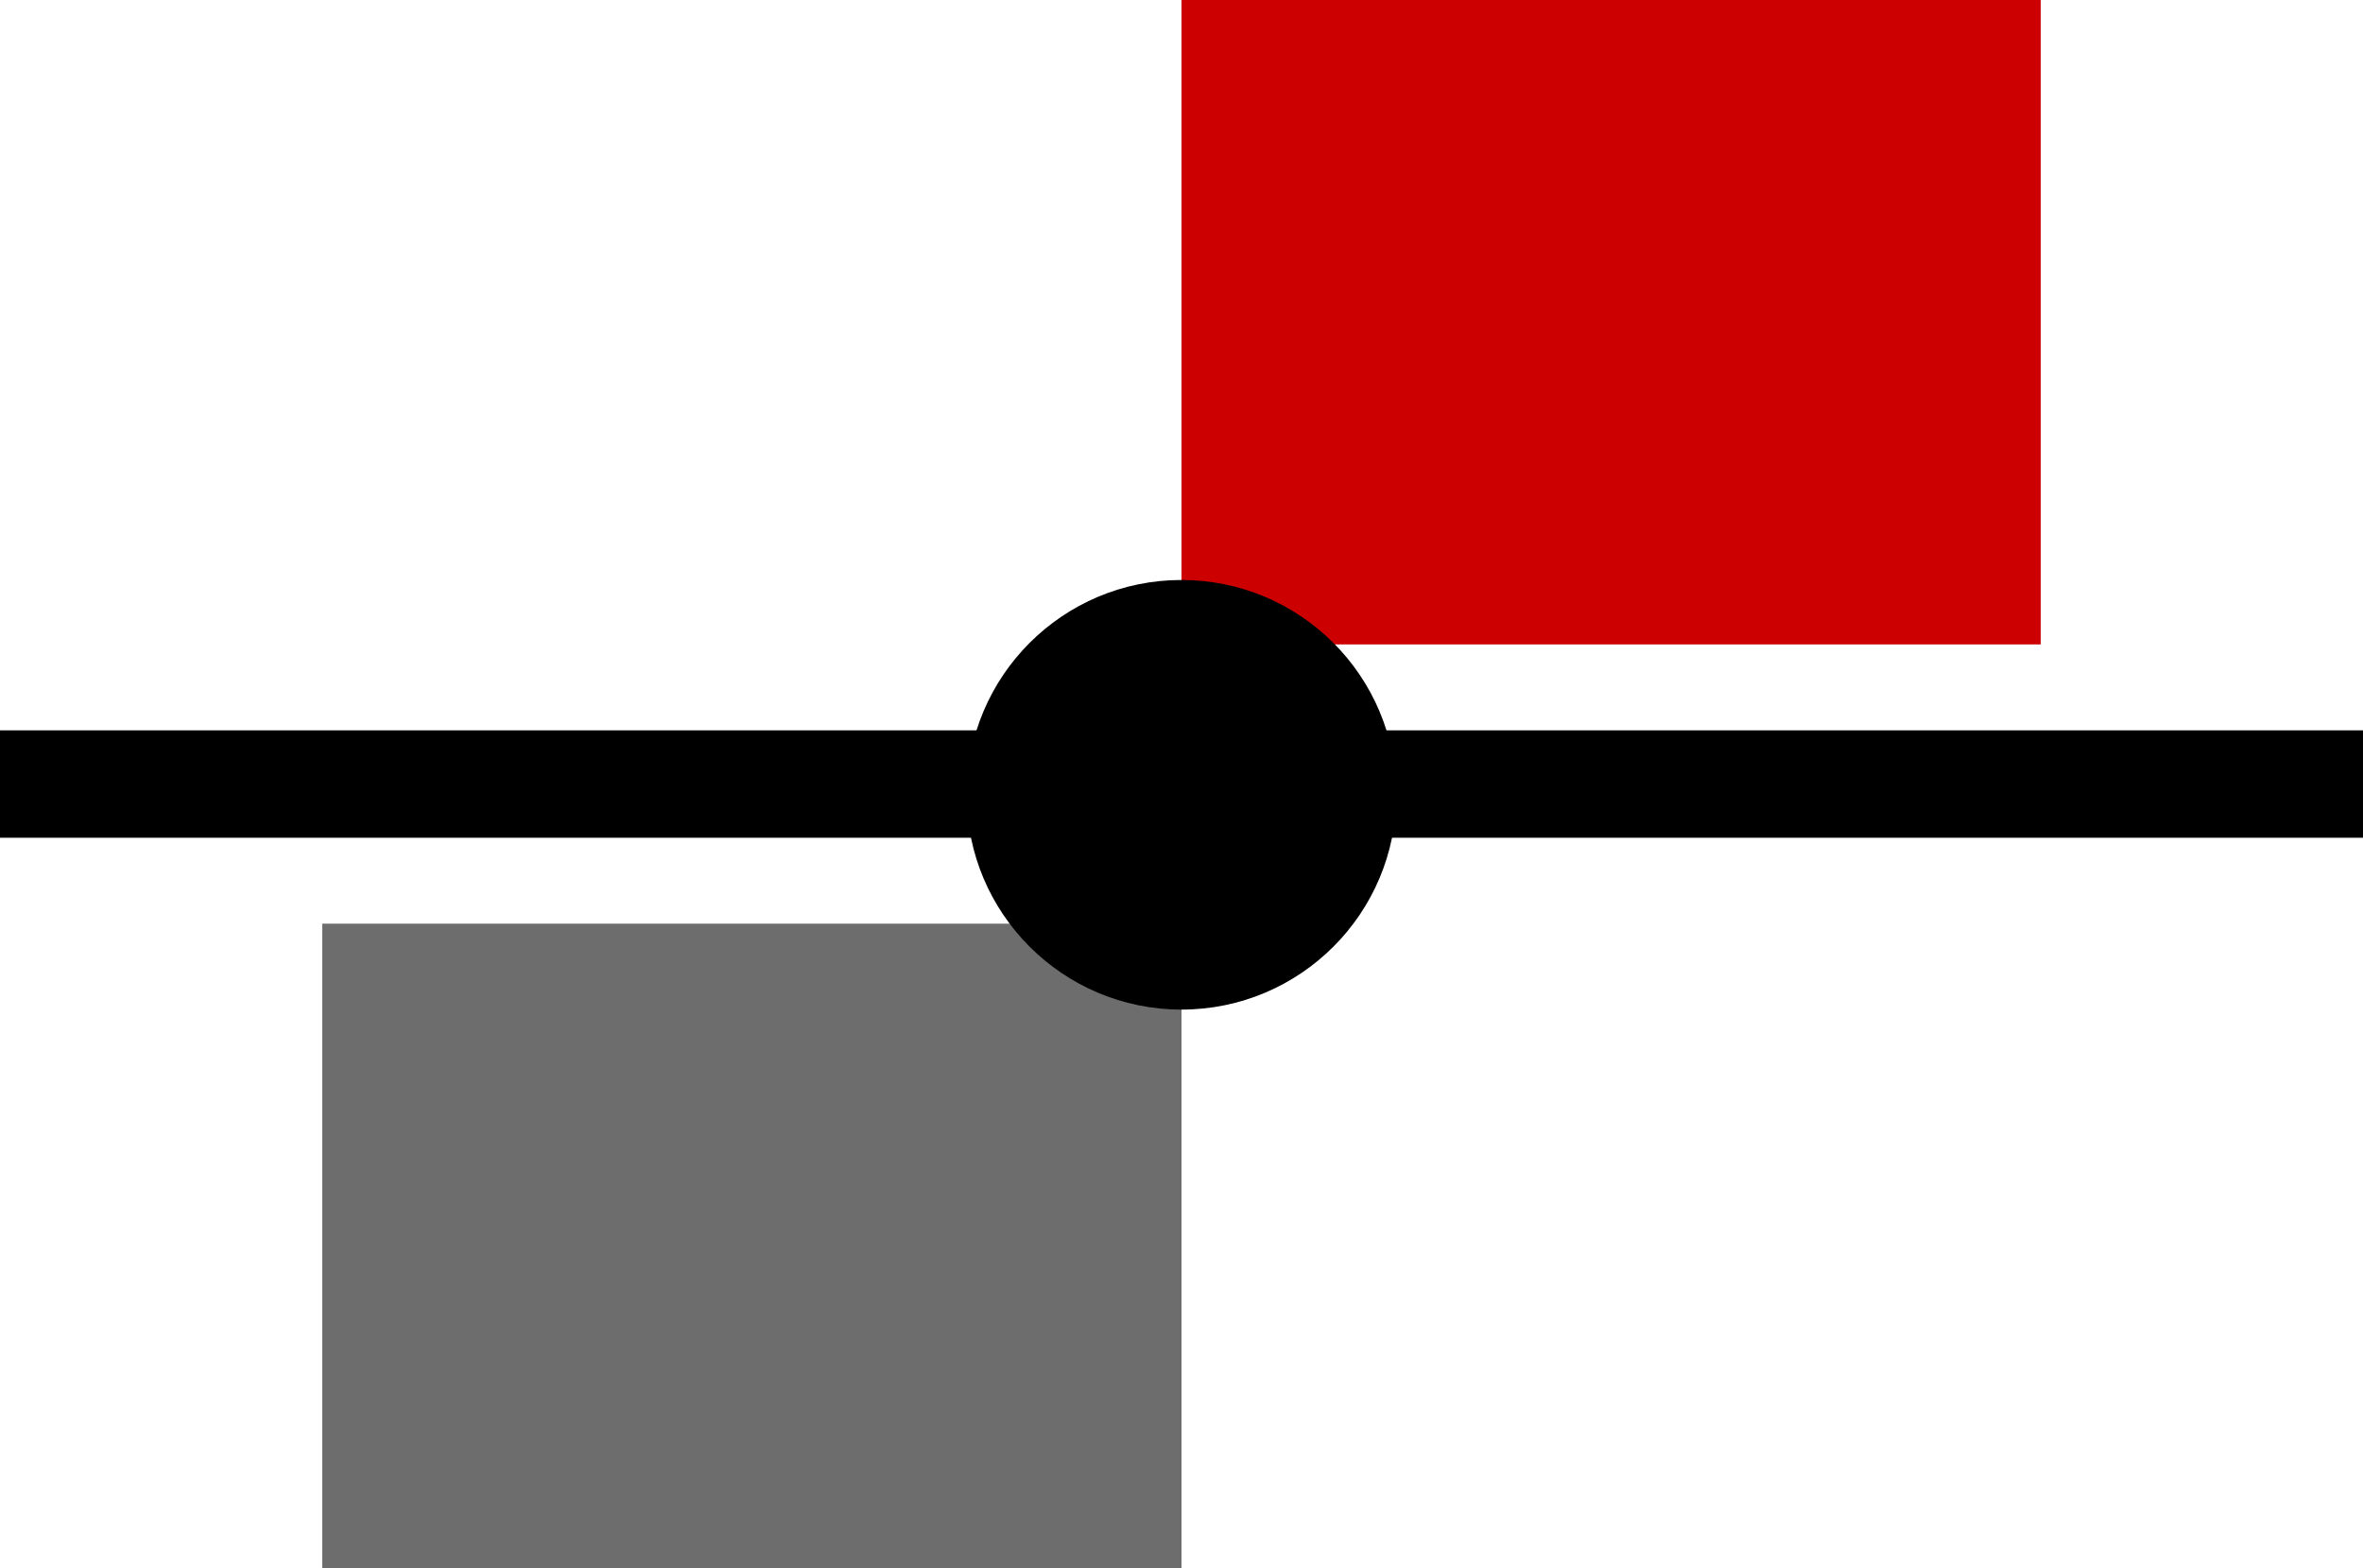 <svg width="110" height="73" viewBox="0 0 110 73" fill="none" xmlns="http://www.w3.org/2000/svg">
<rect x="15" y="43" width="40" height="30" fill="#6D6D6D"/>
<rect x="55" width="40" height="30" fill="#CC0000"/>
<rect y="34" width="110" height="5" fill="black"/>
<circle cx="55" cy="37" r="10" fill="black"/>
</svg>
